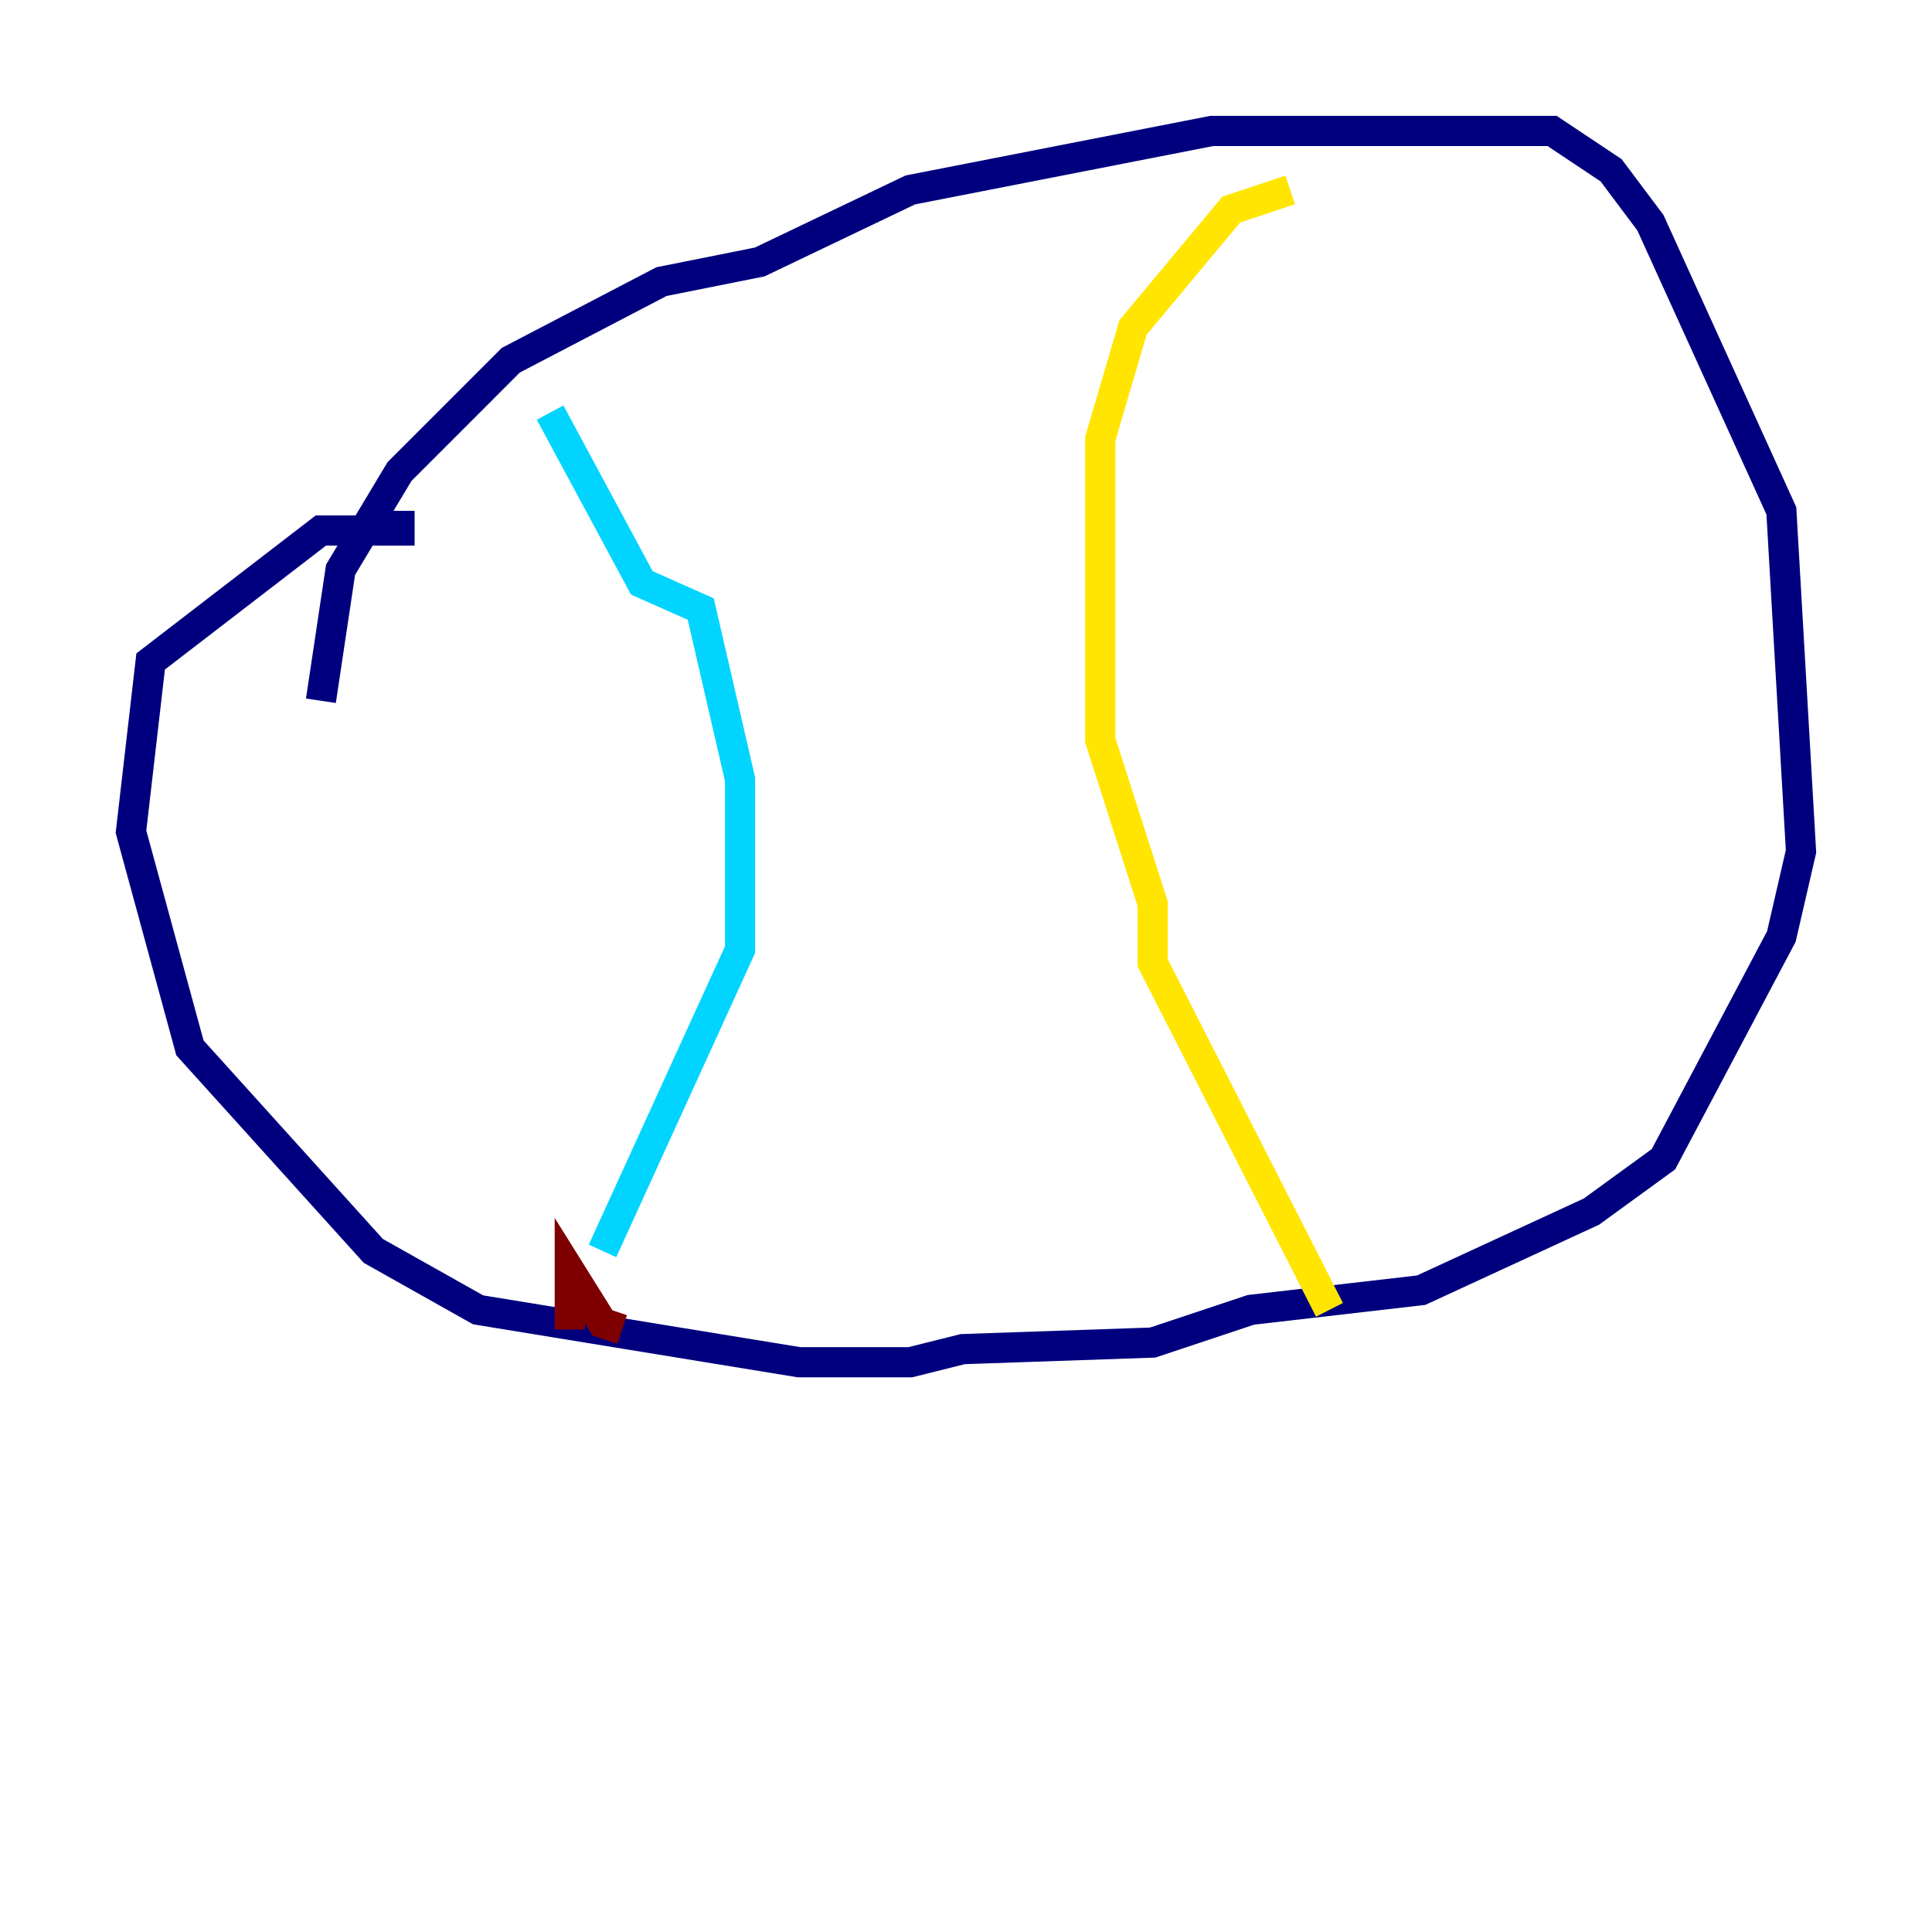 <?xml version="1.0" encoding="utf-8" ?>
<svg baseProfile="tiny" height="128" version="1.2" viewBox="0,0,128,128" width="128" xmlns="http://www.w3.org/2000/svg" xmlns:ev="http://www.w3.org/2001/xml-events" xmlns:xlink="http://www.w3.org/1999/xlink"><defs /><polyline fill="none" points="21.261,46.427 22.563,37.749 26.468,31.241 33.844,23.864 43.824,18.658 50.332,17.356 60.312,12.583 80.271,8.678 102.834,8.678 106.739,11.281 109.342,14.752 118.02,33.844 119.322,56.407 118.02,62.047 110.21,76.8 105.437,80.271 94.156,85.478 82.875,86.78 76.366,88.949 63.783,89.383 60.312,90.251 52.936,90.251 31.675,86.78 24.732,82.875 12.583,69.424 8.678,55.105 9.98,43.824 21.261,35.146 26.468,35.146 26.468,33.844" stroke="#00007f" stroke-width="2" /><polyline fill="none" points="36.447,27.336 42.522,38.617 46.427,40.352 49.031,51.634 49.031,62.915 39.919,82.875" stroke="#00d4ff" stroke-width="2" /><polyline fill="none" points="88.081,86.78 76.366,63.783 76.366,59.878 72.895,49.031 72.895,29.071 75.064,21.695 81.573,13.885 85.478,12.583" stroke="#ffe500" stroke-width="2" /><polyline fill="none" points="37.749,88.081 37.749,84.176 39.919,87.647 41.22,88.081" stroke="#7f0000" stroke-width="2" /></svg>